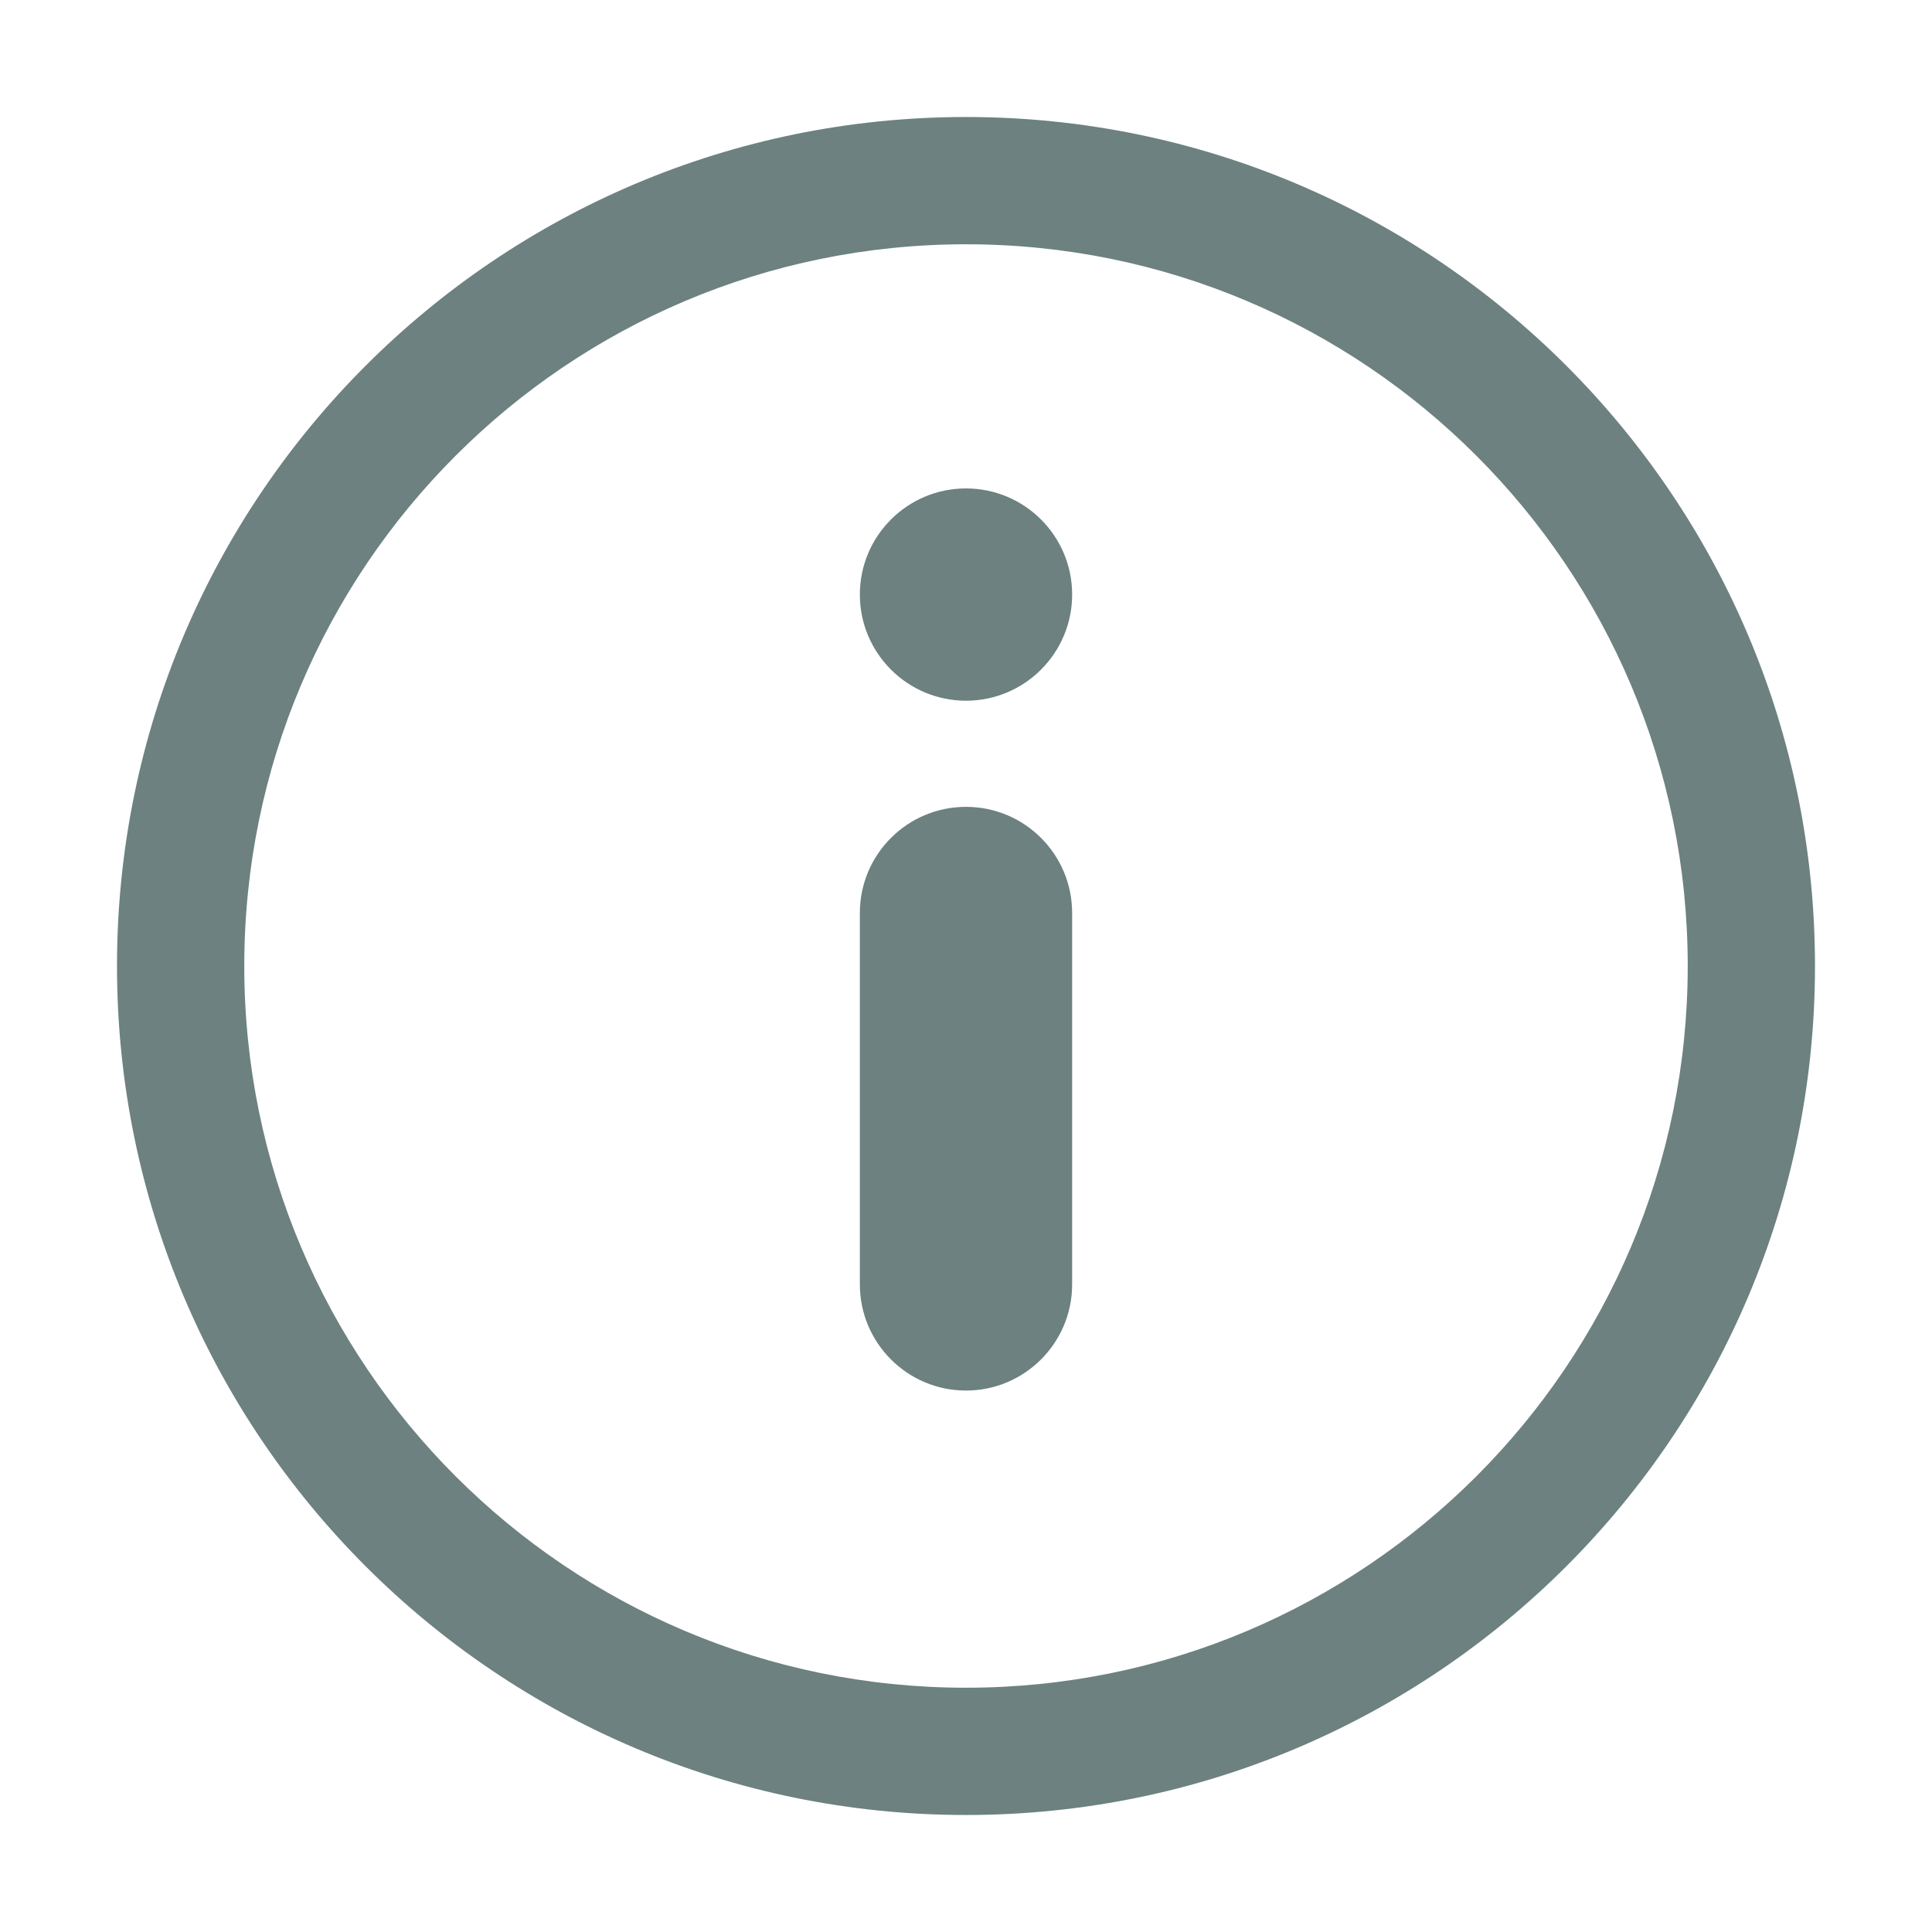 <svg width="16" height="16" viewBox="0 0 16 16" fill="none" xmlns="http://www.w3.org/2000/svg">
<path d="M8 5.803C7.515 5.803 7.121 5.409 7.121 4.924C7.121 4.438 7.515 4.045 8 4.045C8.485 4.045 8.879 4.438 8.879 4.924C8.879 5.409 8.485 5.803 8 5.803ZM8 11.516C7.515 11.516 7.121 11.122 7.121 10.637V7.561C7.121 7.075 7.515 6.682 8 6.682C8.485 6.682 8.879 7.075 8.879 7.561V10.637C8.879 11.122 8.485 11.516 8 11.516Z" fill="#6C8180"/>
<path fill-rule="evenodd" clip-rule="evenodd" d="M8 13.977C11.301 13.977 13.977 11.301 13.977 8C13.977 4.699 11.301 2.023 8 2.023C4.699 2.023 2.023 4.699 2.023 8C2.023 11.301 4.699 13.977 8 13.977ZM8 15.031C11.883 15.031 15.031 11.883 15.031 8C15.031 4.117 11.883 0.969 8 0.969C4.117 0.969 0.969 4.117 0.969 8C0.969 11.883 4.117 15.031 8 15.031Z" fill="#6C8180"/>
</svg>
